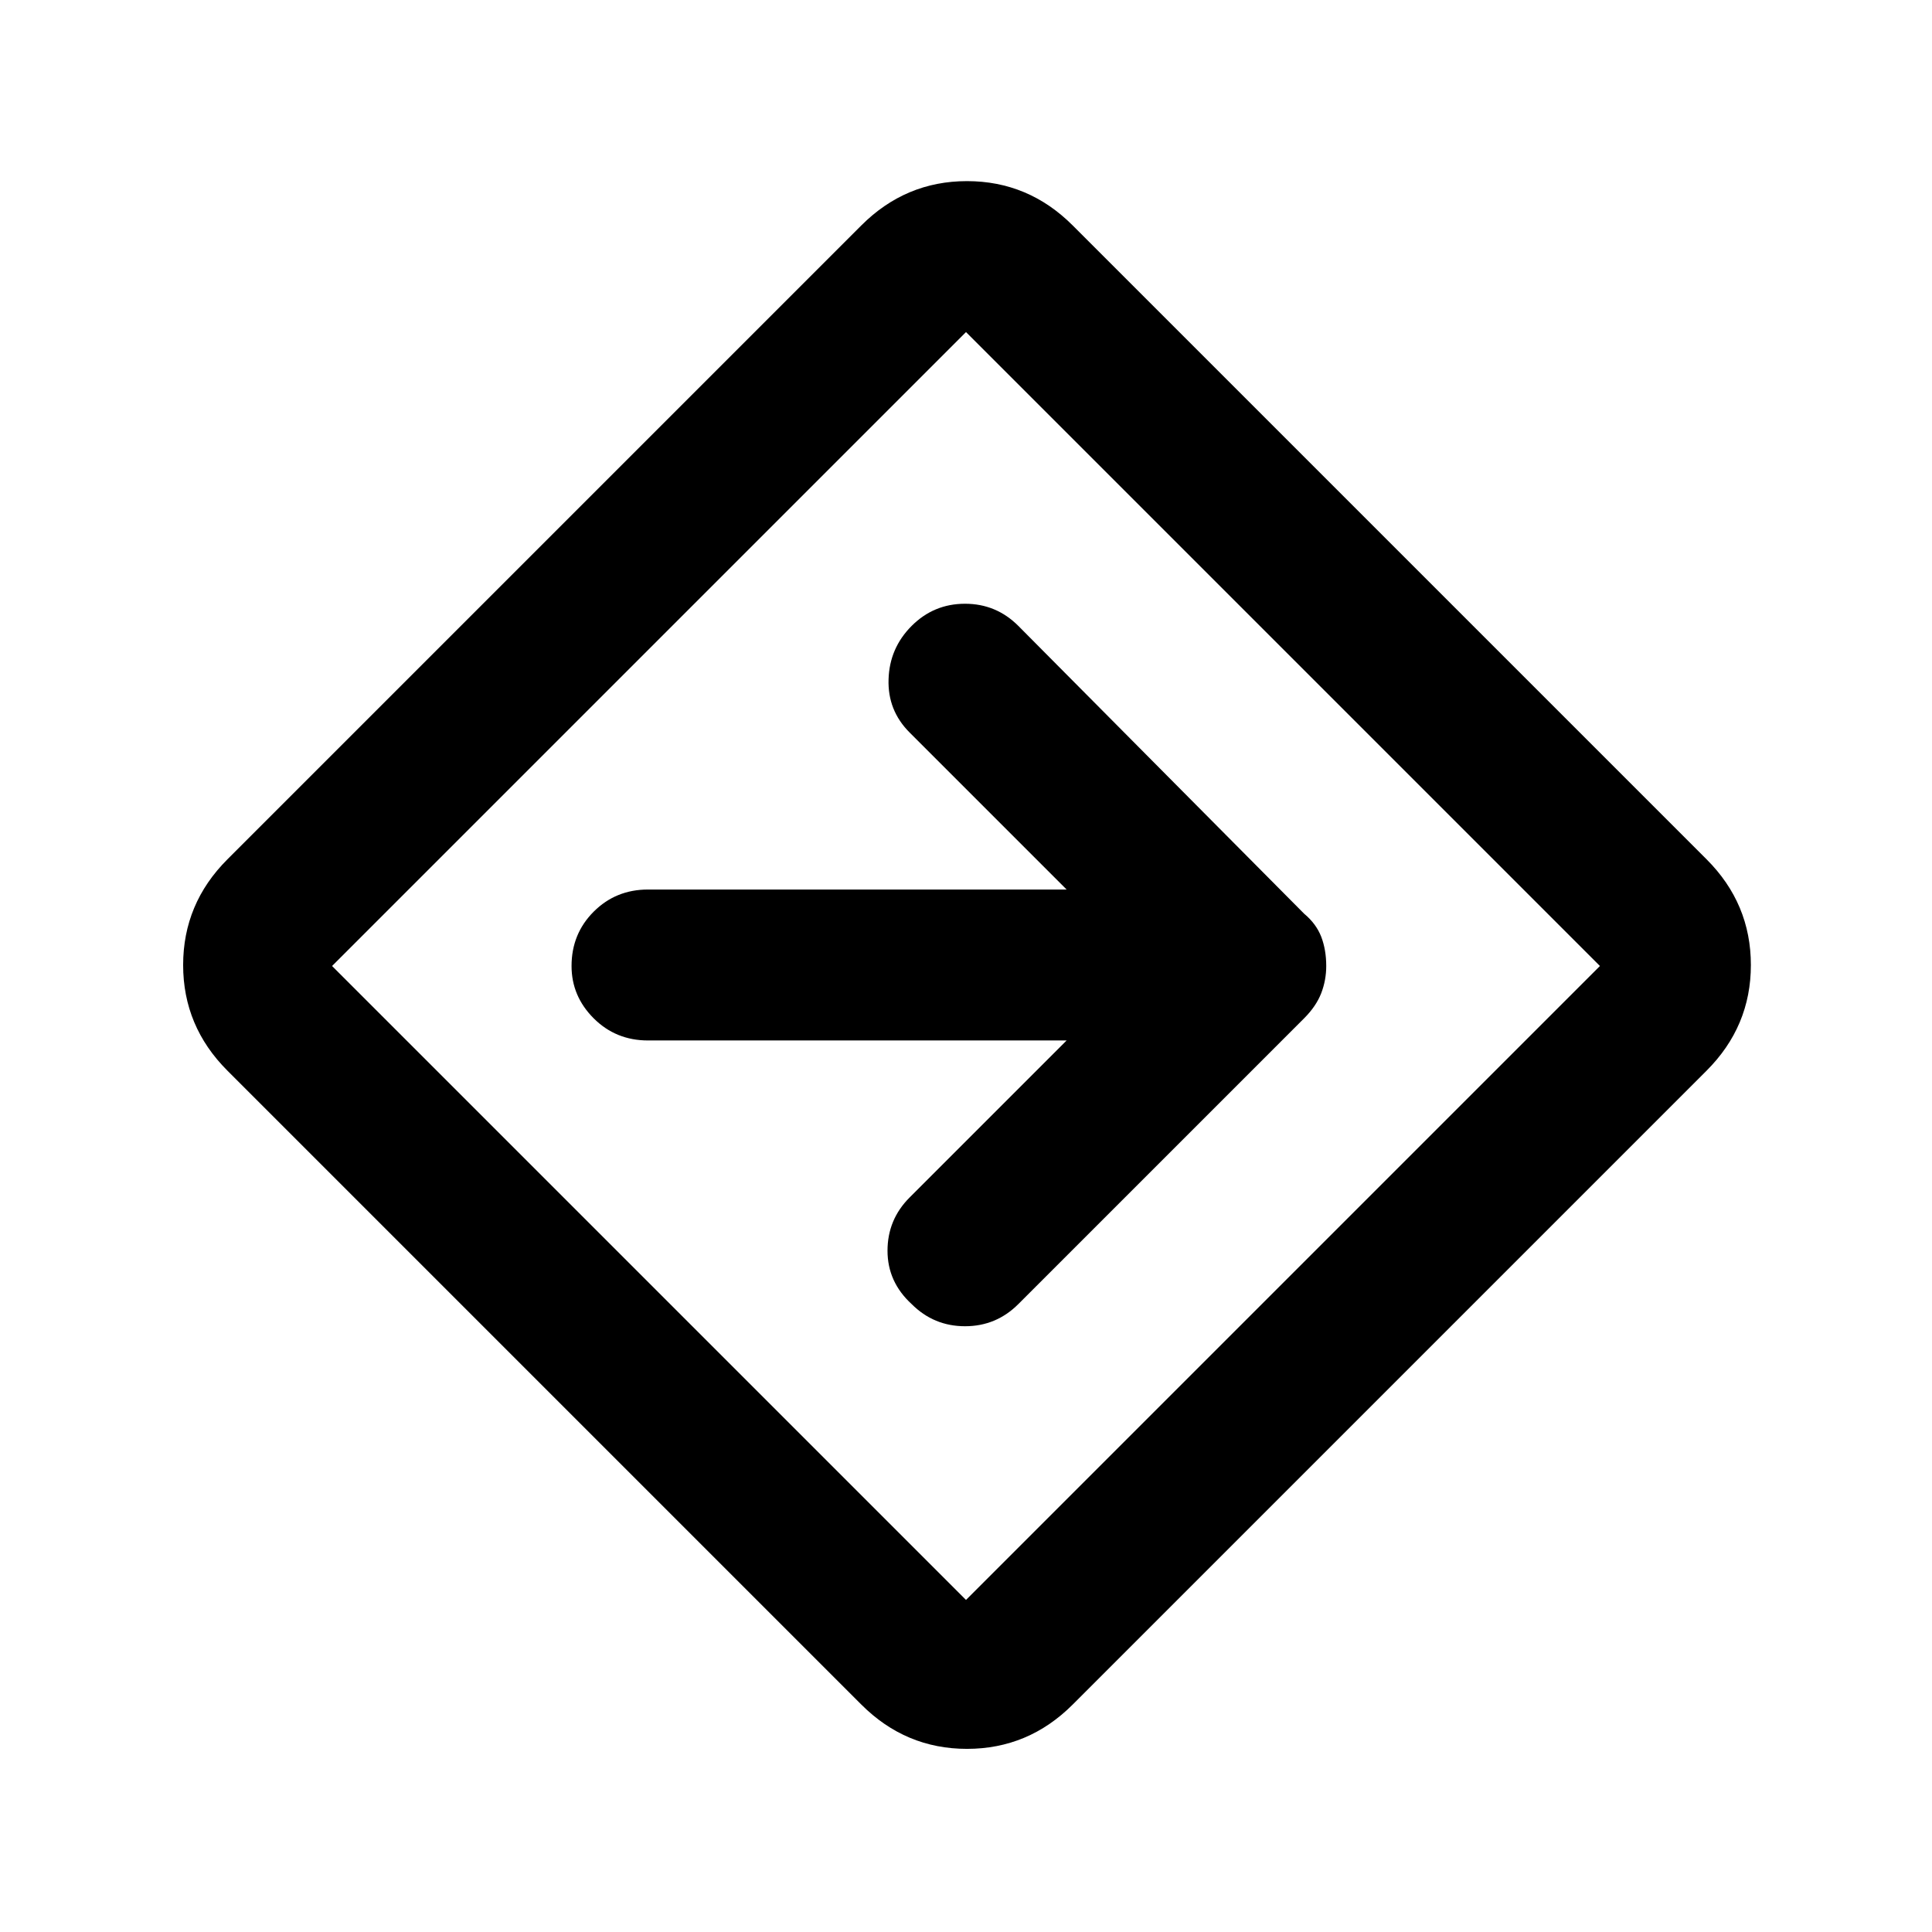 <svg xmlns="http://www.w3.org/2000/svg" height="24" width="24"><path d="M10.7 21.175 2.825 13.3Q2.275 12.75 2.275 11.988Q2.275 11.225 2.825 10.675L10.7 2.8Q11.25 2.25 12.012 2.25Q12.775 2.25 13.325 2.8L21.2 10.675Q21.75 11.225 21.75 11.988Q21.75 12.75 21.2 13.3L13.325 21.175Q12.775 21.725 12.012 21.725Q11.25 21.725 10.7 21.175ZM12 19.875Q12 19.875 12 19.875Q12 19.875 12 19.875L19.875 12Q19.875 12 19.875 12Q19.875 12 19.875 12L12 4.125Q12 4.125 12 4.125Q12 4.125 12 4.125L4.125 12Q4.125 12 4.125 12Q4.125 12 4.125 12ZM11.325 16.2Q11.6 16.475 11.988 16.475Q12.375 16.475 12.65 16.2L16.2 12.65Q16.35 12.5 16.413 12.337Q16.475 12.175 16.475 12Q16.475 11.8 16.413 11.637Q16.35 11.475 16.2 11.35L12.65 7.775Q12.375 7.5 11.988 7.5Q11.6 7.5 11.325 7.775Q11.05 8.05 11.038 8.438Q11.025 8.825 11.3 9.1L13.25 11.05H8.05Q7.65 11.05 7.375 11.325Q7.1 11.6 7.1 12Q7.1 12.375 7.375 12.65Q7.65 12.925 8.05 12.925H13.25L11.3 14.875Q11.025 15.15 11.025 15.537Q11.025 15.925 11.325 16.2ZM12 12Q12 12 12 12Q12 12 12 12Q12 12 12 12Q12 12 12 12Q12 12 12 12Q12 12 12 12Q12 12 12 12Q12 12 12 12Z"/></svg>